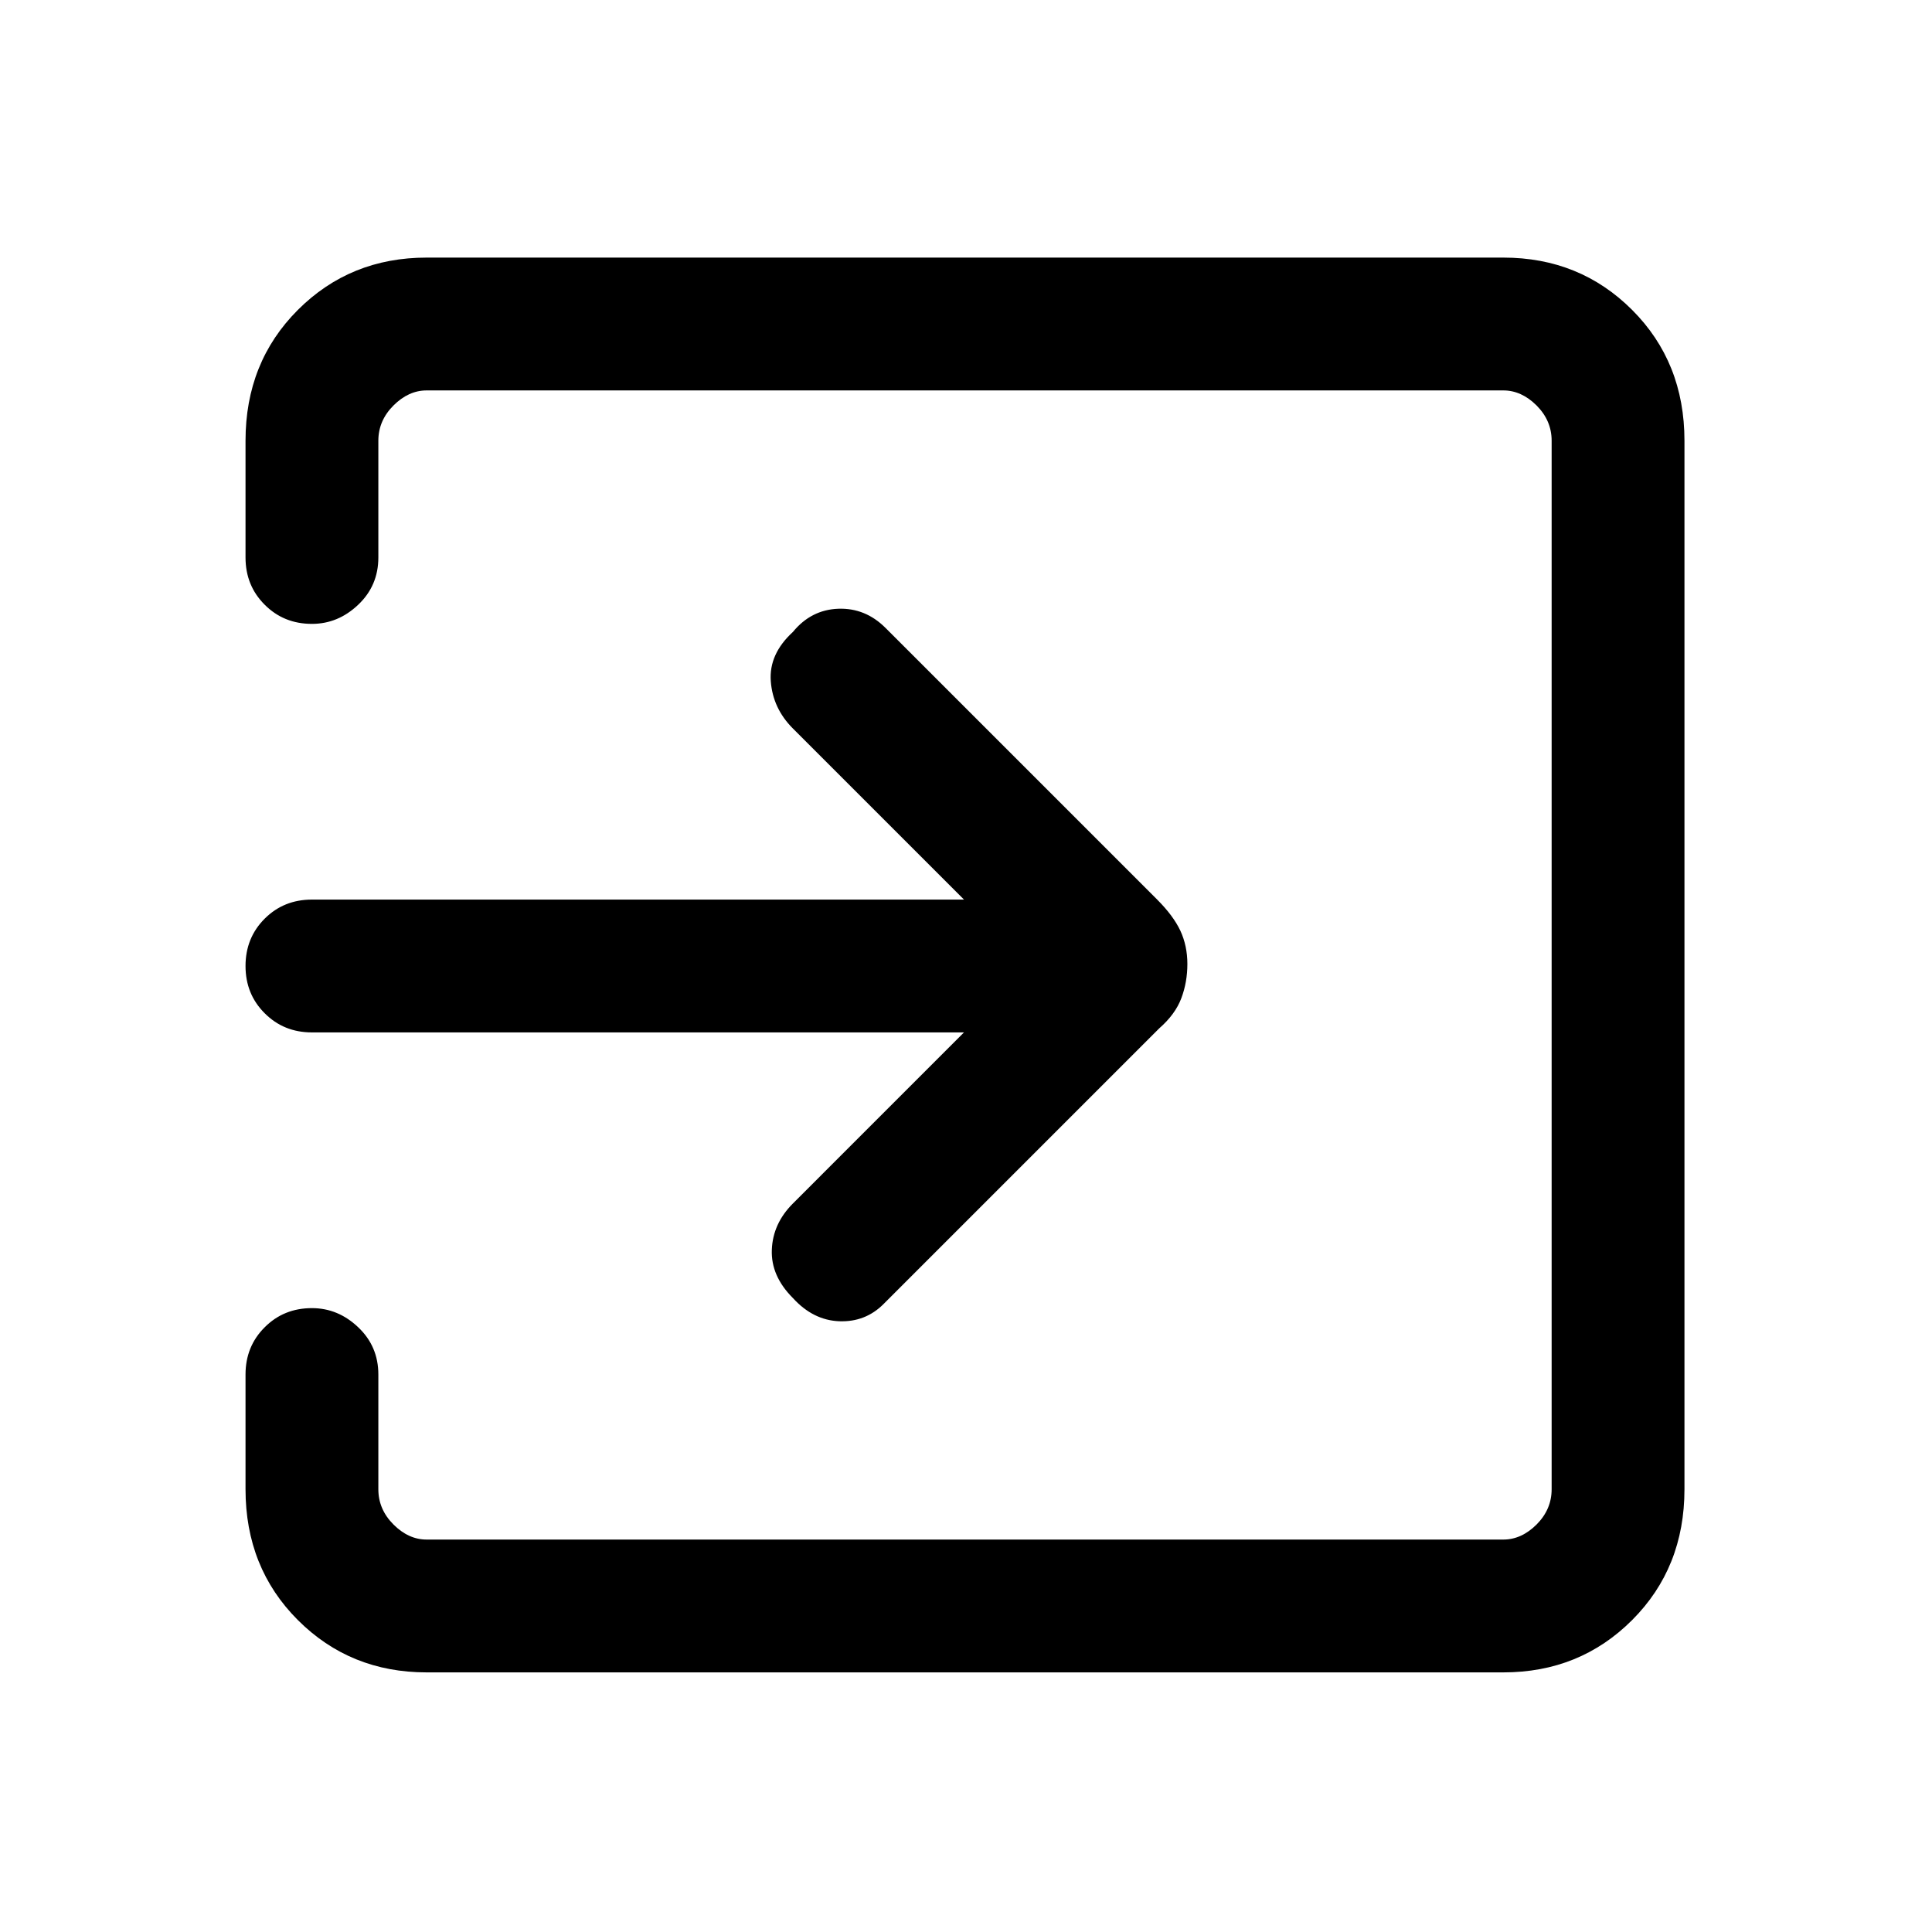 <svg xmlns="http://www.w3.org/2000/svg" height="24" width="24"><path d="M9.85 16.125Q9.575 15.85 9.588 15.525Q9.6 15.2 9.85 14.95L11.975 12.825H3.875Q3.525 12.825 3.288 12.587Q3.05 12.35 3.05 12Q3.05 11.65 3.288 11.412Q3.525 11.175 3.875 11.175H11.975L9.85 9.05Q9.6 8.8 9.575 8.462Q9.55 8.125 9.85 7.85Q10.075 7.575 10.413 7.562Q10.75 7.55 11 7.8L14.375 11.175Q14.575 11.375 14.663 11.562Q14.75 11.75 14.75 11.975Q14.75 12.2 14.675 12.4Q14.6 12.6 14.4 12.775L10.975 16.2Q10.75 16.425 10.425 16.413Q10.1 16.4 9.85 16.125ZM5.3 20.775Q4.35 20.775 3.7 20.125Q3.05 19.475 3.05 18.5V17.075Q3.05 16.725 3.288 16.488Q3.525 16.25 3.875 16.25Q4.2 16.25 4.45 16.488Q4.7 16.725 4.7 17.075V18.5Q4.7 18.75 4.888 18.938Q5.075 19.125 5.3 19.125H18.675Q18.9 19.125 19.088 18.938Q19.275 18.75 19.275 18.5V5.475Q19.275 5.225 19.088 5.037Q18.9 4.85 18.675 4.85H5.3Q5.075 4.85 4.888 5.037Q4.7 5.225 4.7 5.475V6.925Q4.7 7.275 4.45 7.512Q4.2 7.75 3.875 7.75Q3.525 7.75 3.288 7.512Q3.05 7.275 3.05 6.925V5.475Q3.05 4.5 3.7 3.85Q4.35 3.2 5.3 3.2H18.675Q19.625 3.2 20.275 3.85Q20.925 4.5 20.925 5.475V18.5Q20.925 19.475 20.275 20.125Q19.625 20.775 18.675 20.775Z"/></svg>